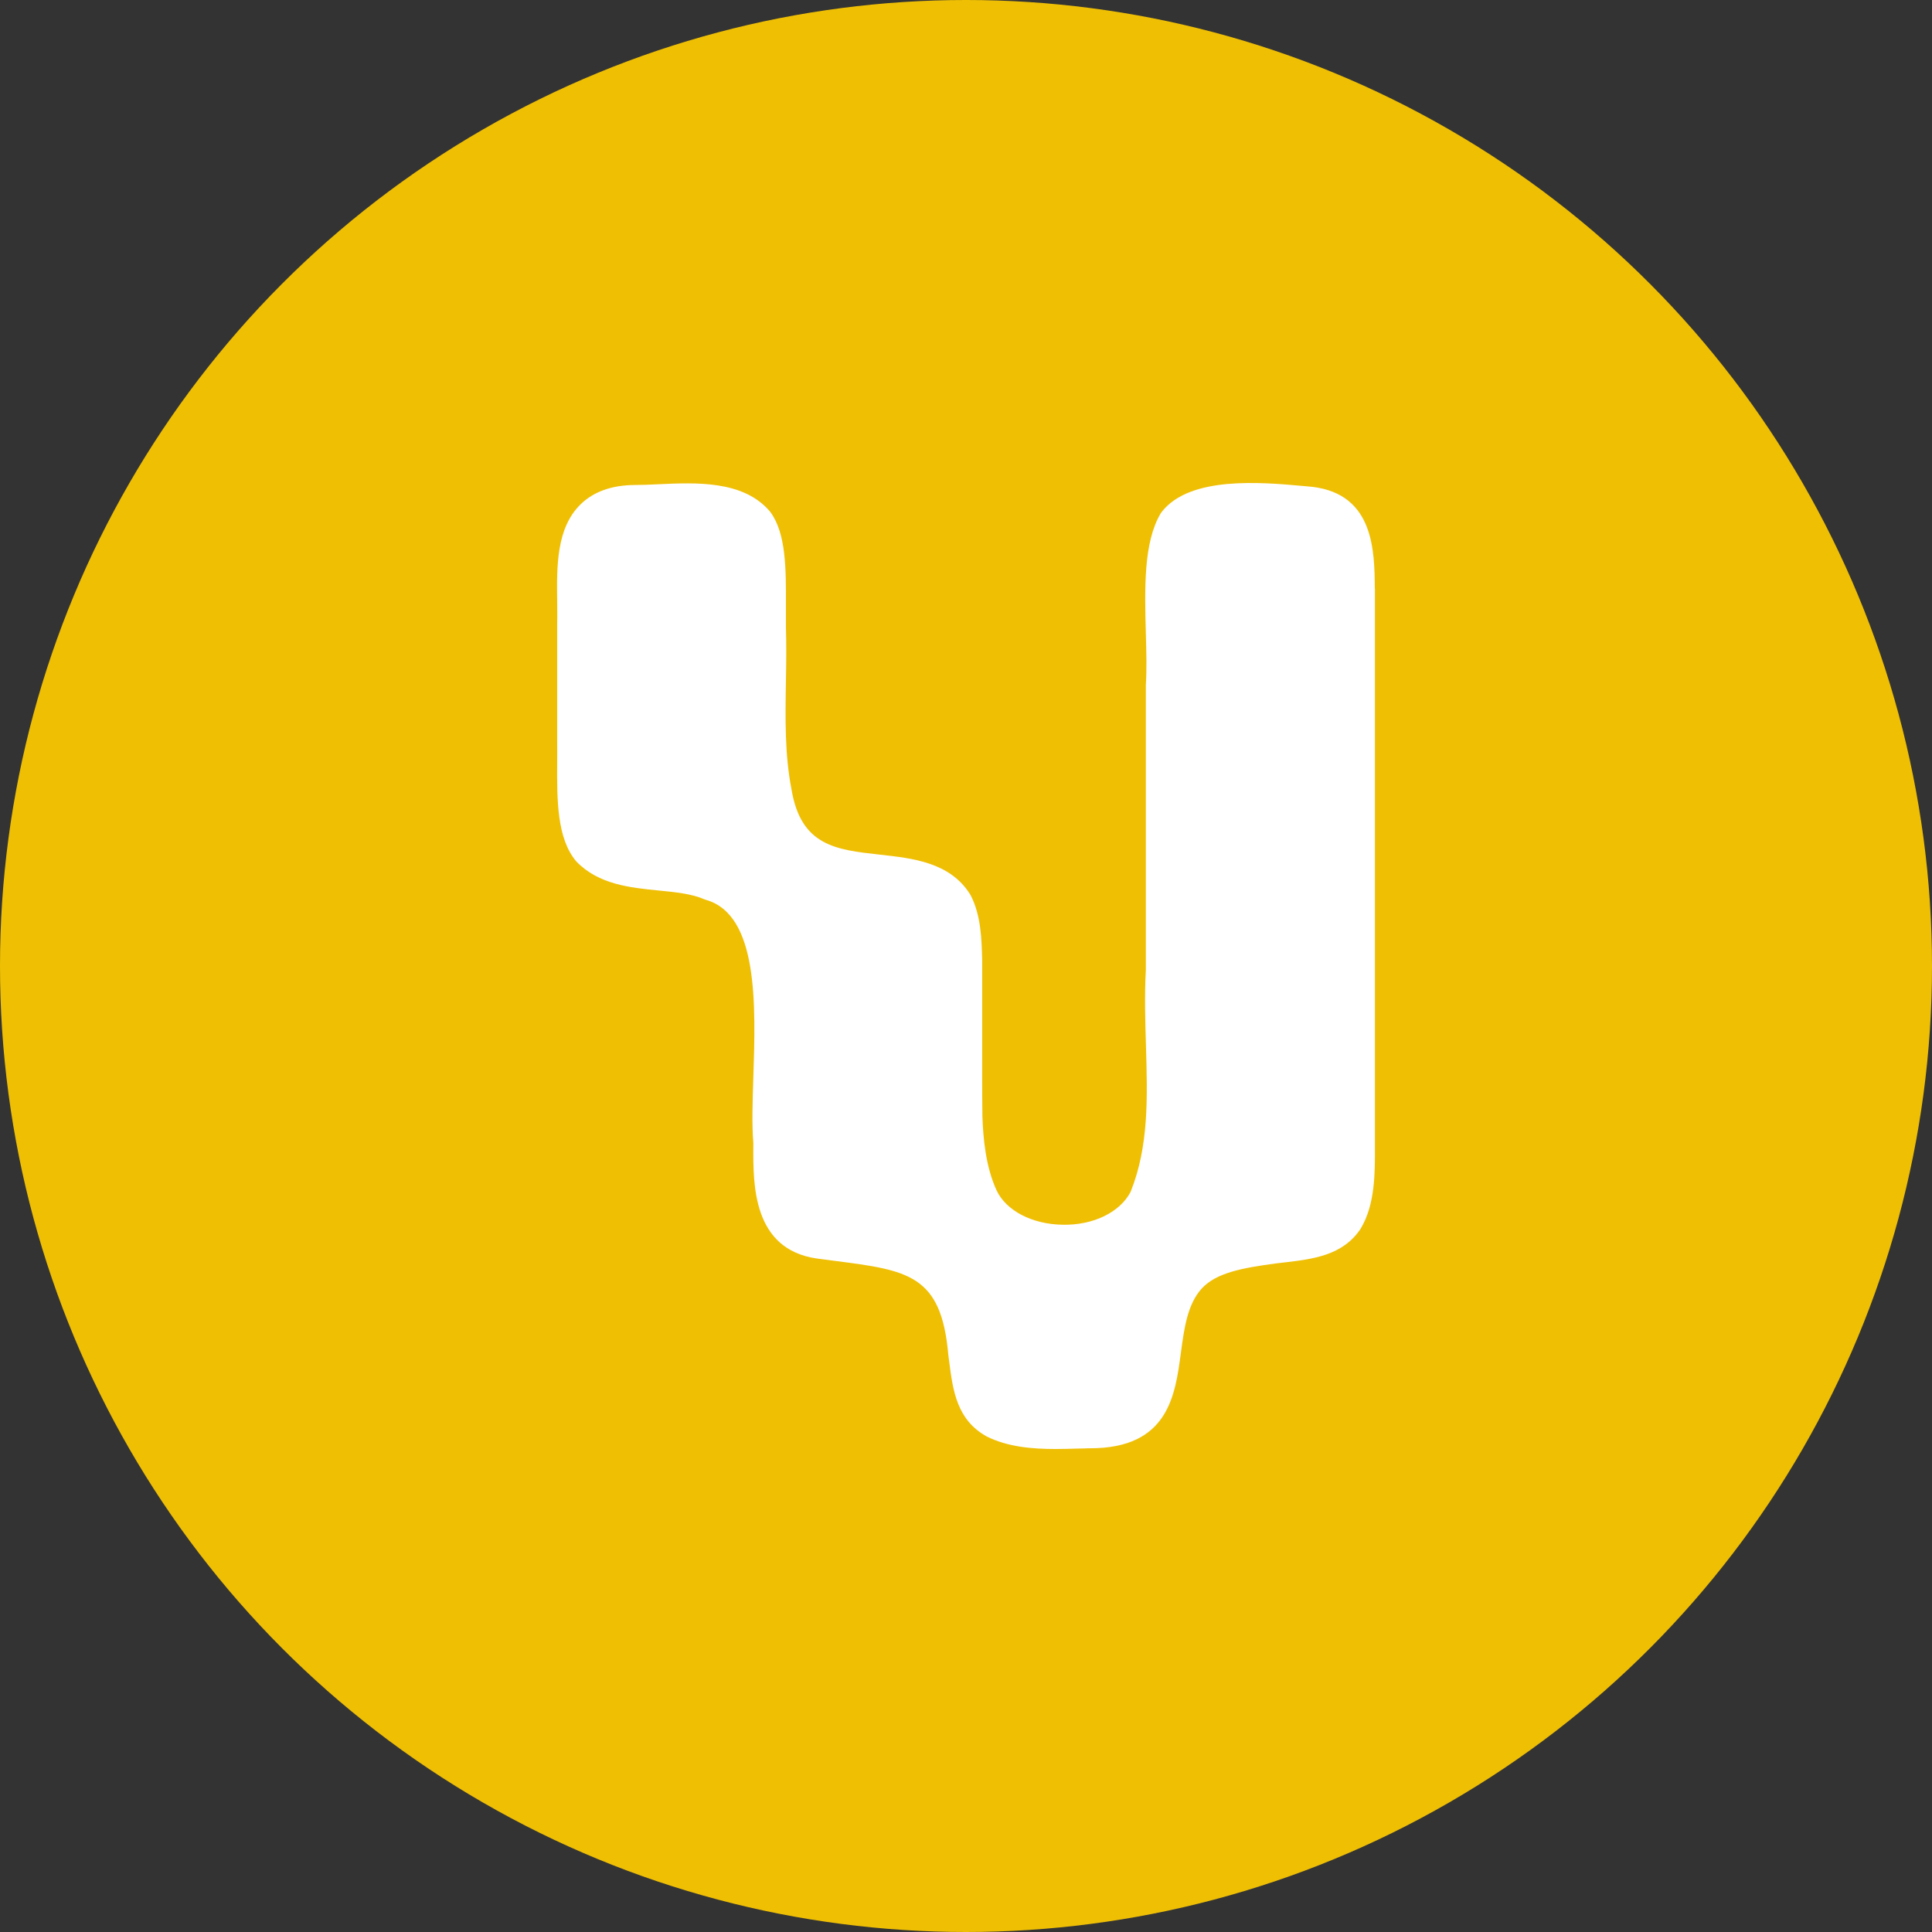 <?xml version="1.0" encoding="UTF-8" standalone="no"?><!-- Generator: Gravit.io --><svg xmlns="http://www.w3.org/2000/svg" xmlns:xlink="http://www.w3.org/1999/xlink" style="isolation:isolate" viewBox="0 0 512 512" width="512pt" height="512pt"><rect x="0" y="0" width="512" height="512" fill="#333333" stroke="none"/><defs><clipPath id="_clipPath_z30IoIUHt6JhIhc9VuwA1eWOgvakv5DK"><rect width="512" height="512"/></clipPath></defs><g clip-path="url(#_clipPath_z30IoIUHt6JhIhc9VuwA1eWOgvakv5DK)"><circle vector-effect="non-scaling-stroke" cx="256" cy="256" r="256" fill="rgb(239,191,4)" /><path d=" M 364.341 155.978 C 364.255 146.049 364.138 131.006 347.841 129.025 L 345.472 128.805 C 334.261 127.788 315.45 126.11 307.938 135.571 L 307.62 136.011 C 302.997 143.712 303.343 156.06 303.661 167.969 C 303.806 172.837 303.921 177.457 303.661 181.5 L 303.661 256.994 C 303.286 263.814 303.488 270.553 303.69 277.071 C 304.095 290.767 304.499 303.692 299.616 315.876 C 296.755 321.294 289.734 324.732 281.586 324.568 C 273.495 324.43 266.647 320.855 264.104 315.464 C 261.186 309.111 260.55 301.602 260.348 295.855 C 260.261 288.924 260.29 281.746 260.29 274.321 C 260.29 268.188 260.29 261.917 260.29 255.399 L 260.29 254.546 C 260.146 248.963 260.001 242.638 257.256 237.302 L 257.083 237 C 251.766 228.529 241.913 227.456 233.215 226.494 C 221.513 225.201 212.267 224.184 209.753 209.195 C 207.961 199.927 208.106 190.466 208.279 180.455 C 208.366 175.78 208.424 170.939 208.279 166.236 C 208.279 164.366 208.279 162.468 208.279 160.571 C 208.308 150.697 208.337 141.374 204.147 135.681 L 203.945 135.434 C 196.895 127.265 184.383 127.87 174.328 128.338 C 172.132 128.448 170.08 128.53 168.115 128.53 C 162.076 128.585 157.28 130.318 153.87 133.646 C 147.398 139.944 147.542 150.202 147.658 159.251 C 147.658 161.231 147.716 163.183 147.658 165.109 L 147.658 196.324 C 147.687 198.221 147.658 200.147 147.658 202.127 C 147.6 212.028 147.571 222.231 152.743 228.309 C 158.638 234.415 167.017 235.24 174.443 235.982 C 178.922 236.422 183.141 236.835 186.521 238.265 L 187.041 238.457 C 201.027 242.39 200.275 266.317 199.64 285.541 C 199.437 291.977 199.235 298.055 199.64 302.867 L 199.64 303.886 C 199.582 314.033 199.524 331.004 216.37 333.506 C 218.017 333.726 219.635 333.945 221.195 334.139 C 240.584 336.641 249.454 337.769 251.304 358.972 L 251.535 360.761 C 252.517 368.379 253.5 376.244 261.475 380.673 C 267.109 383.477 273.582 384 279.765 384 C 281.672 384 283.55 383.945 285.371 383.891 C 286.469 383.891 287.538 383.834 288.491 383.808 C 288.636 383.808 288.78 383.808 288.925 383.808 C 309.585 383.808 311.434 369.837 312.936 358.588 C 313.832 351.932 314.67 345.662 318.484 341.454 C 322.414 337.219 329.406 336.008 338.074 334.826 L 340.242 334.578 C 347.899 333.67 355.817 332.762 360.556 325.668 C 364.427 319.26 364.399 310.981 364.369 303.692 C 364.369 302.015 364.369 300.365 364.369 298.716 L 364.369 193.463 C 364.369 184.333 364.369 175.422 364.369 166.071 L 364.369 156.005 L 364.341 155.978 Z " fill="rgb(255,255,255)"/></g></svg>